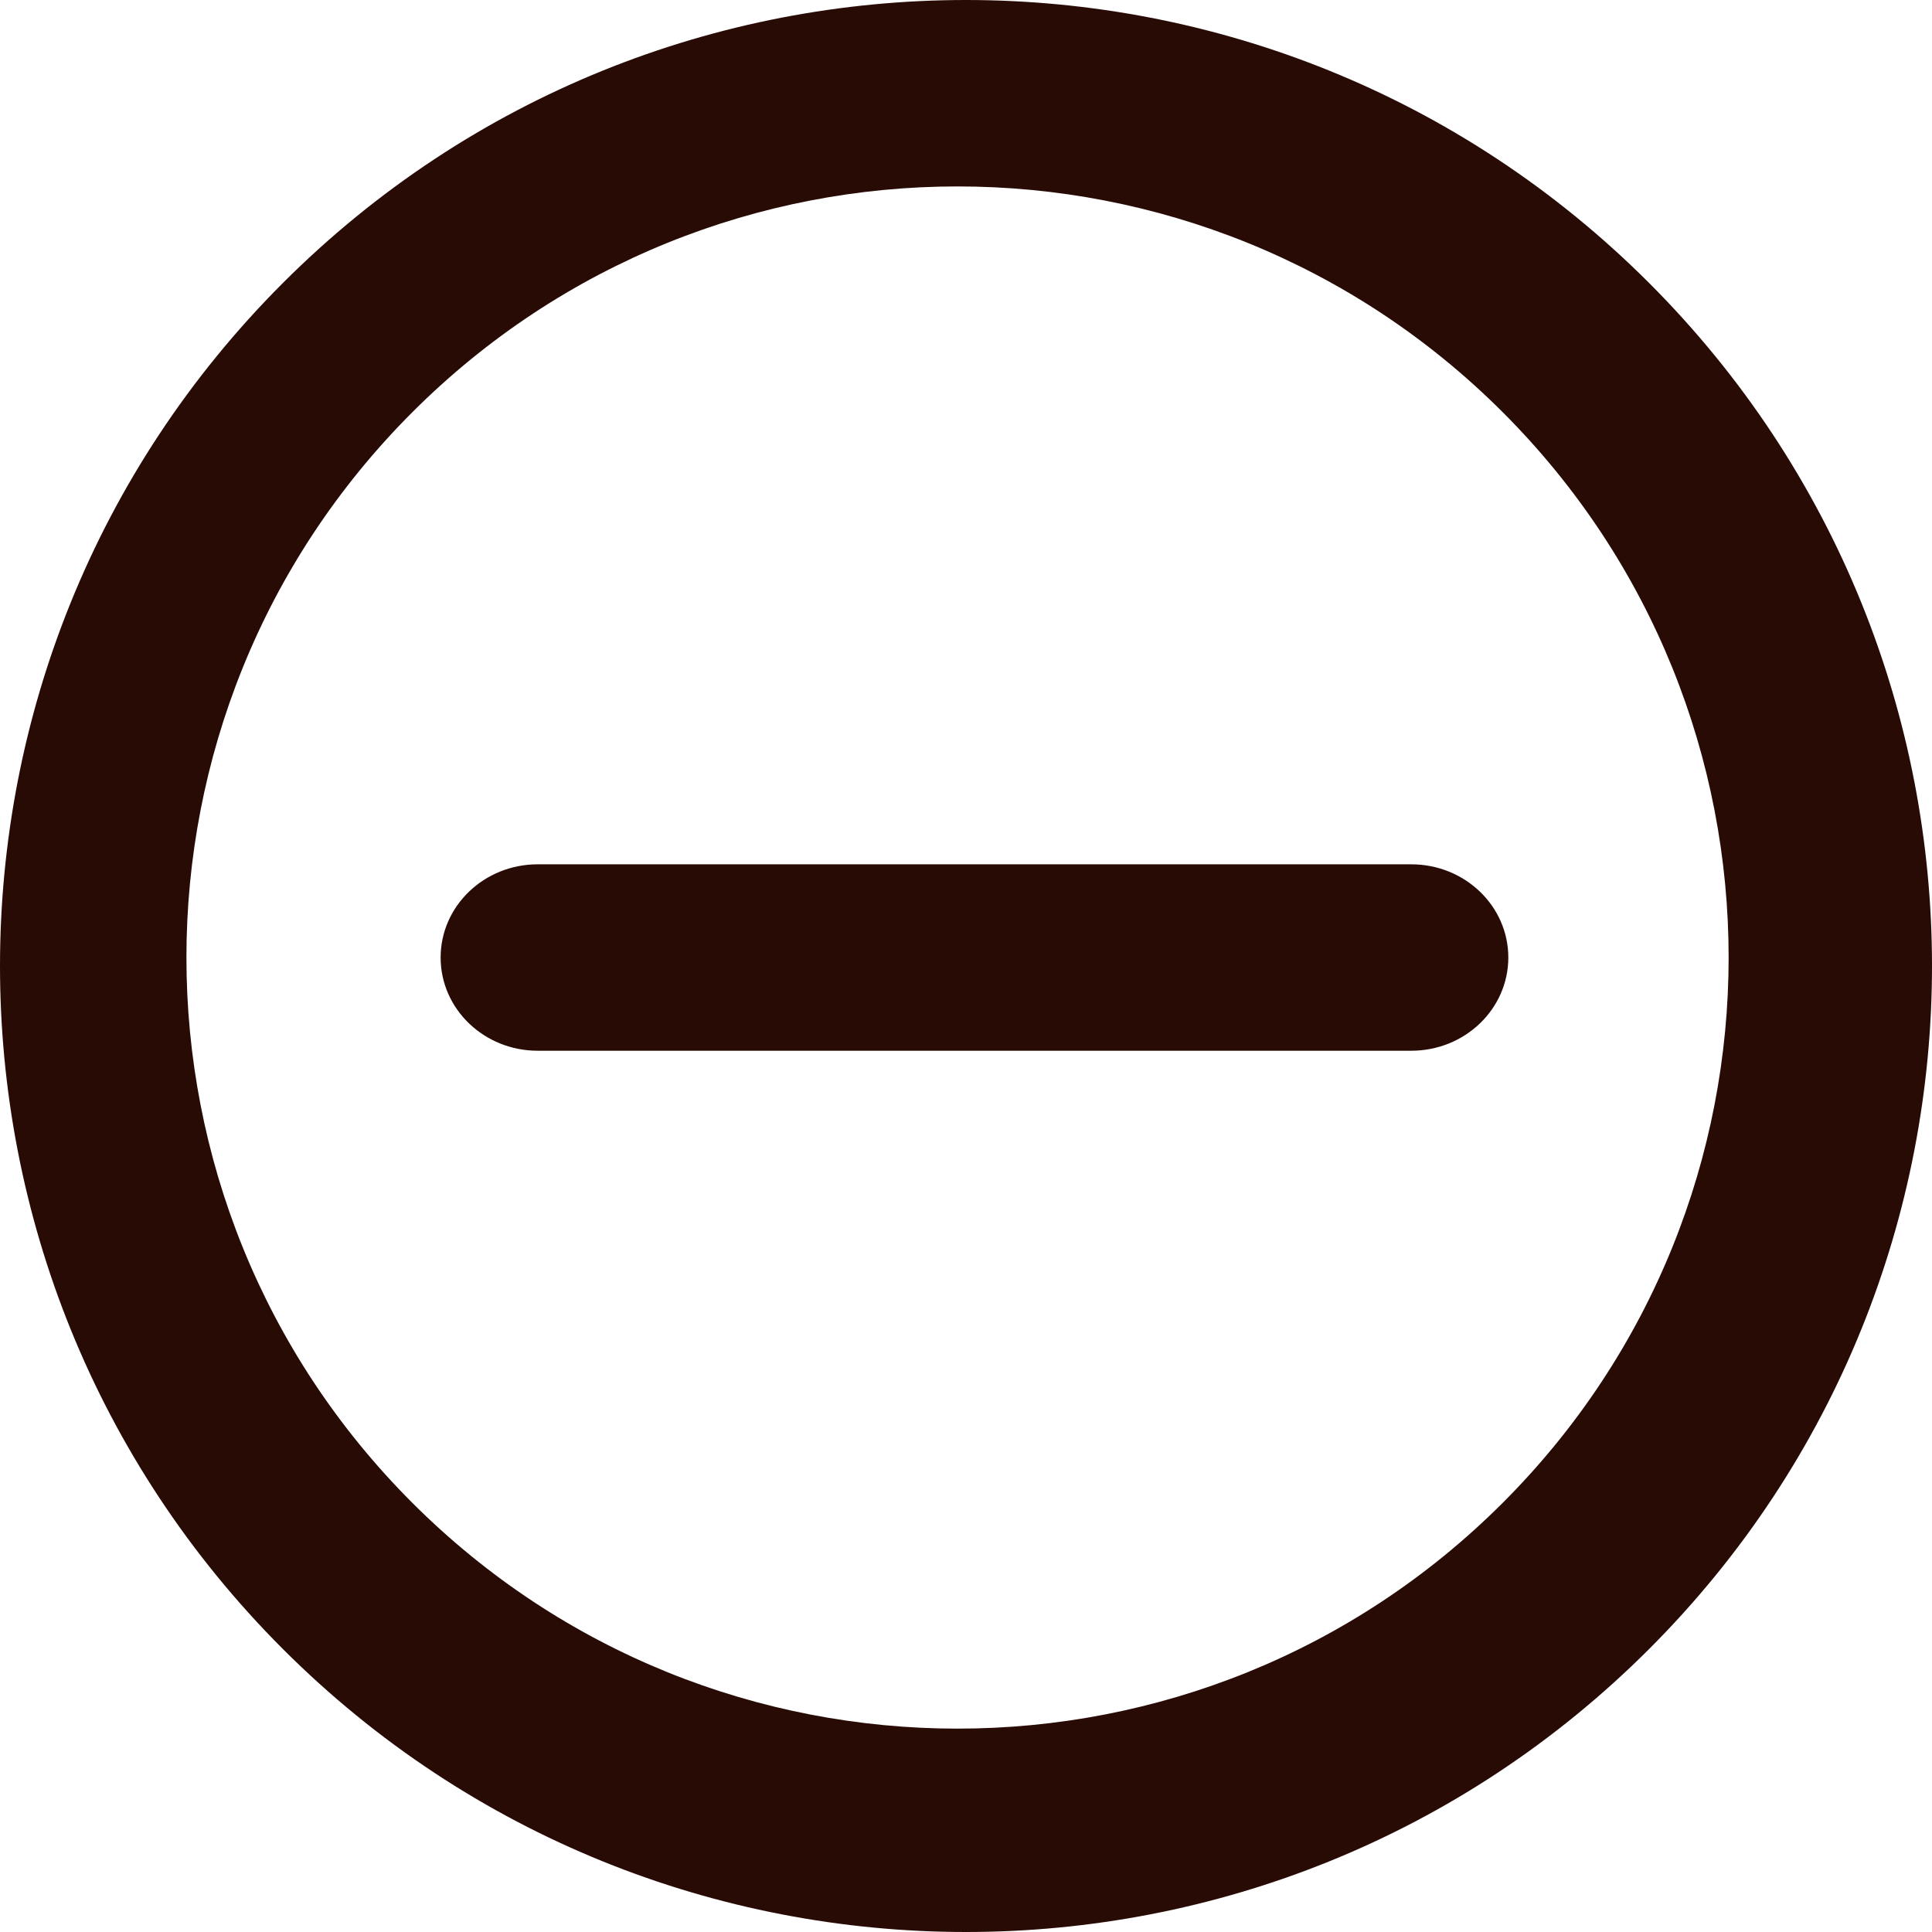 <?xml version="1.0" encoding="UTF-8" standalone="no"?>
<svg viewBox="0 0 114 114" version="1.1" xmlns="http://www.w3.org/2000/svg" xmlns:xlink="http://www.w3.org/1999/xlink">
  <g id="5802" fill="rgba(41, 11, 5, 1)">
    <path d="M16.695,16.695 C-5.565,38.955 -5.565,75.045 16.695,97.305 C38.954,119.565 75.046,119.565 97.305,97.305 C119.565,75.046 119.565,38.954 97.305,16.695 C75.045,-5.565 38.954,-5.565 16.695,16.695 L16.695,16.695 Z M88.673,88.674 C70.904,106.442 42.095,106.442 24.327,88.674 C6.558,70.906 6.558,42.095 24.327,24.327 C42.096,6.558 70.904,6.558 88.674,24.327 C106.442,42.096 106.442,70.905 88.673,88.674 L88.673,88.674 Z M88.673,88.674" id="Shape"></path>
    <path d="M83.273,62 L31.727,62 C28.564,62 26,59.538 26,56.5 C26,53.462 28.564,51 31.727,51 L83.273,51 C86.436,51 89,53.462 89,56.5 C89,59.538 86.436,62 83.273,62 L83.273,62 Z M83.273,62" id="Shape"></path>
  </g>
</svg>